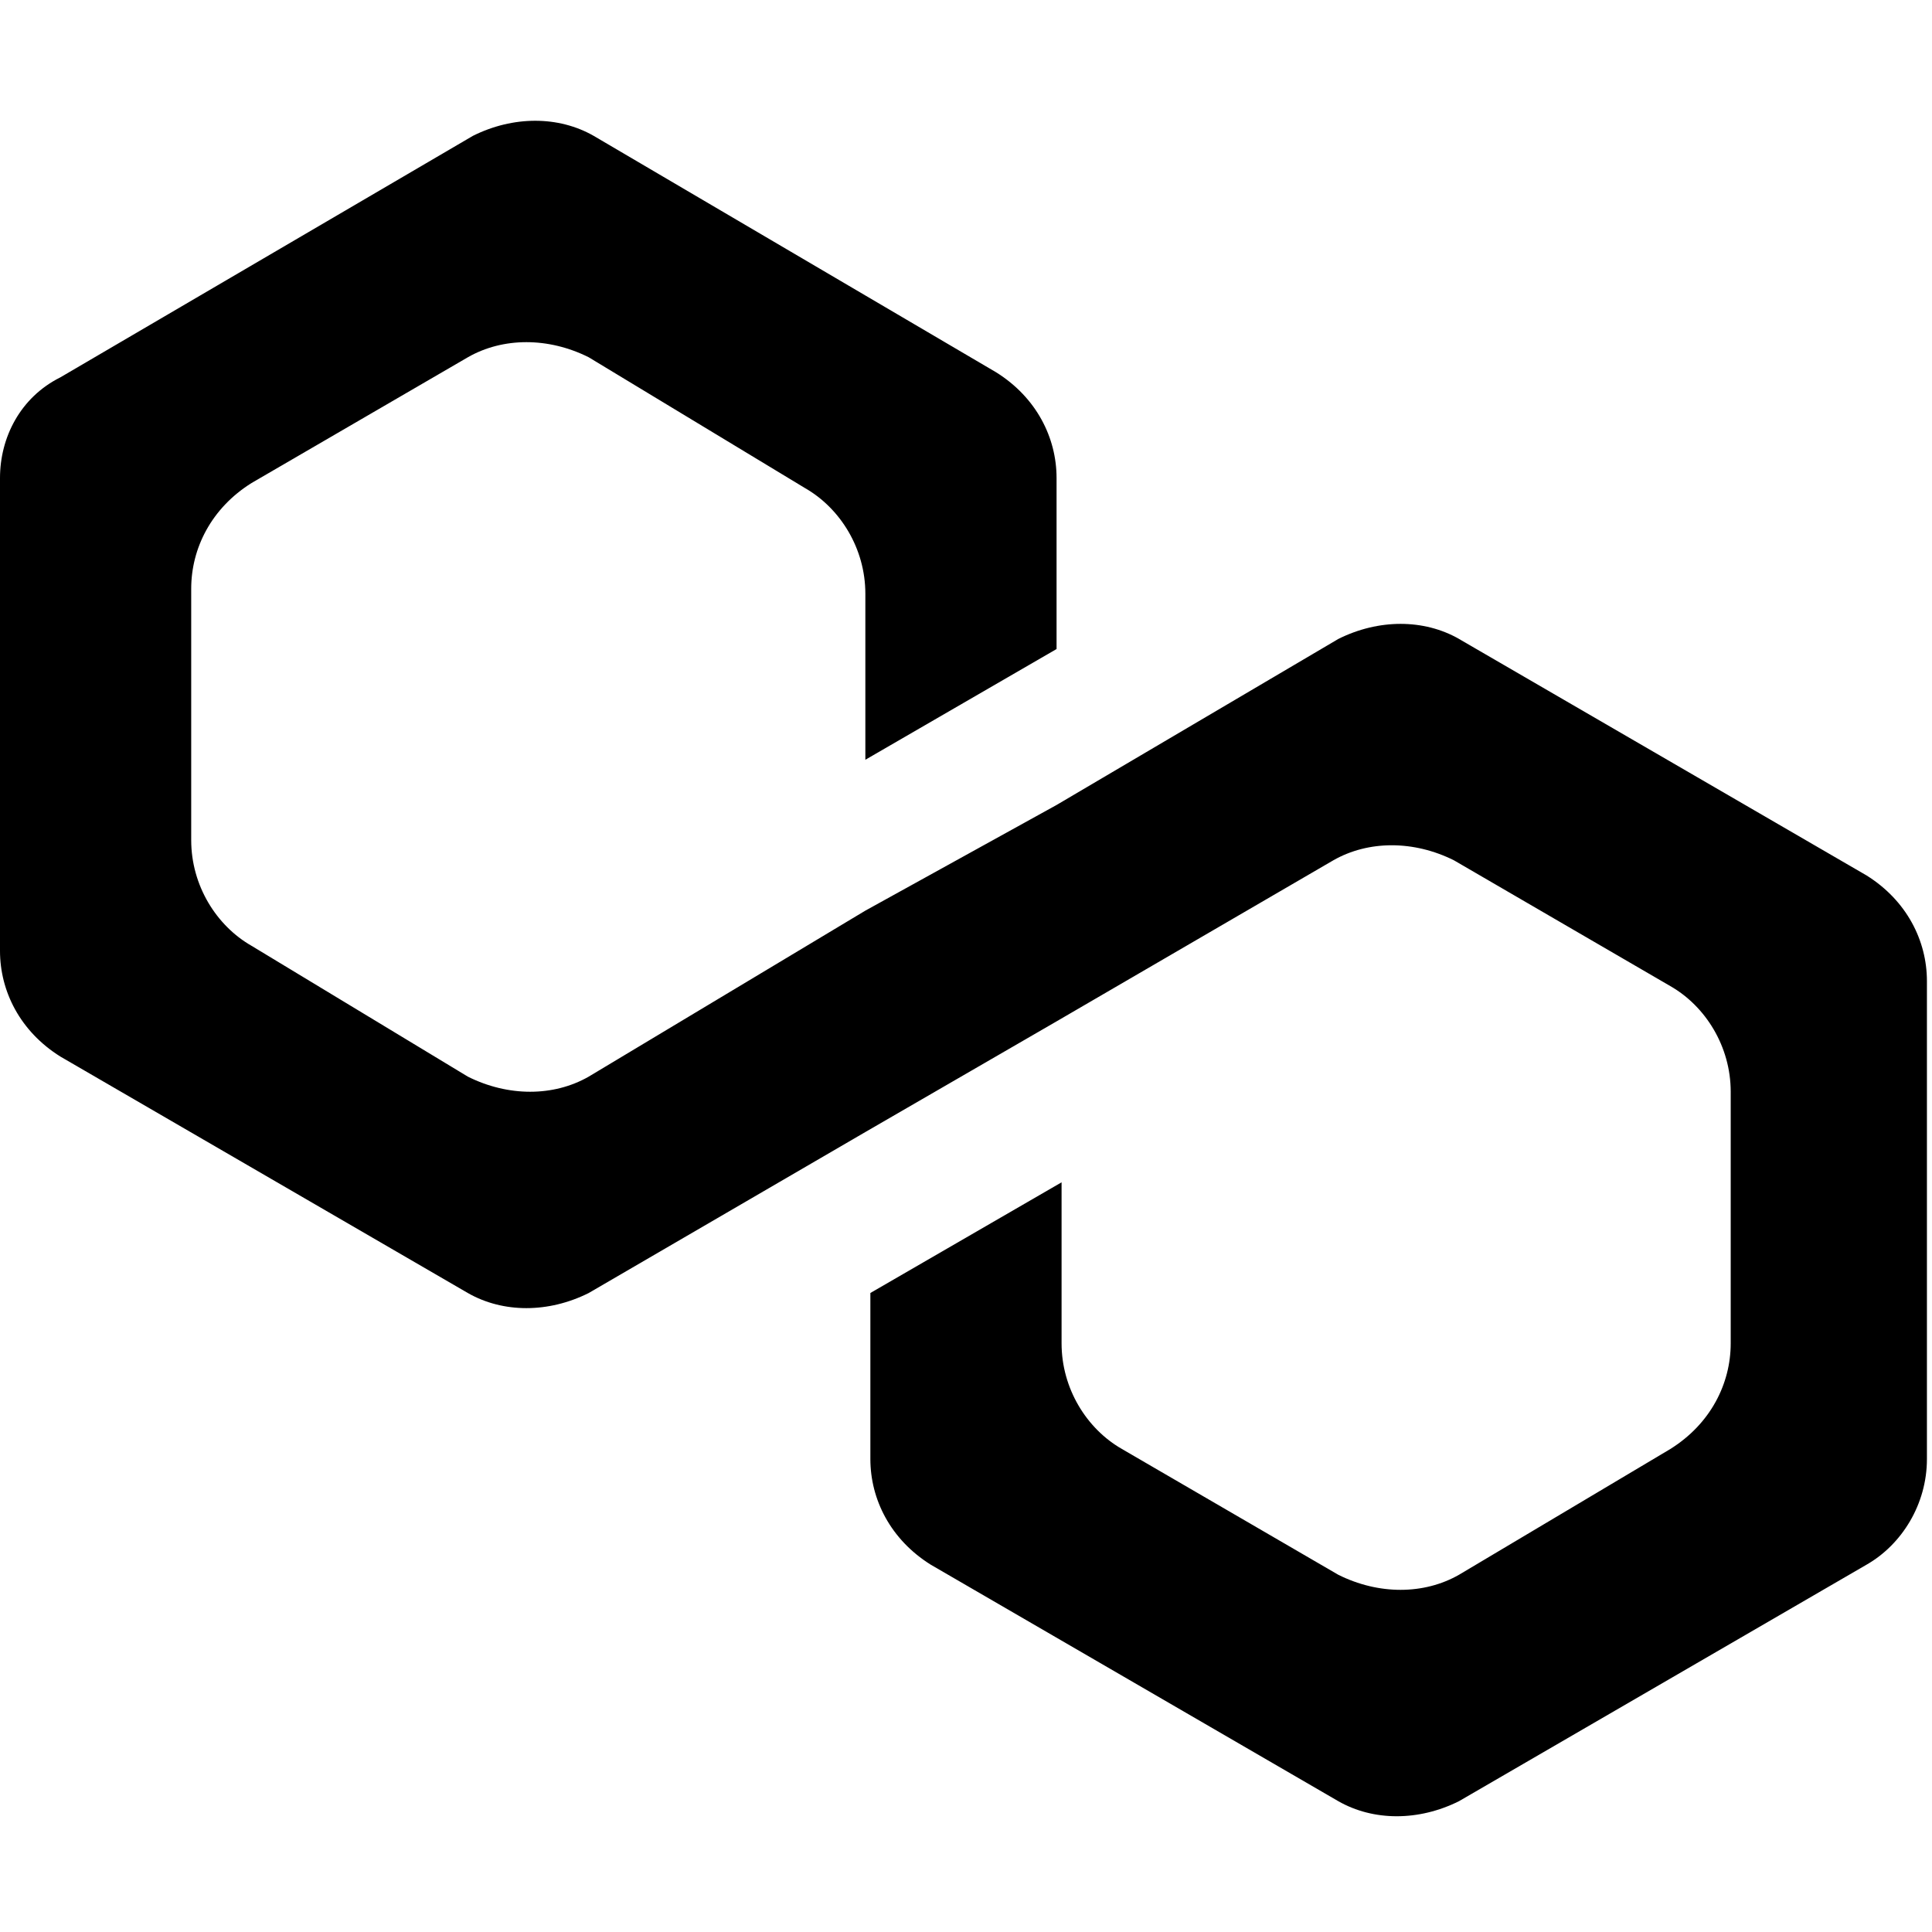 <svg xmlns="http://www.w3.org/2000/svg" width="32" height="32" fill="none" xmlns:v="https://vecta.io/nano"><path d="M24.167 10.583c-.583-.333-1.333-.333-2 0l-4.667 2.75-3.167 1.75-4.583 2.75c-.583.333-1.333.333-2 0l-3.583-2.167c-.583-.333-1-1-1-1.75V9.75c0-.667.333-1.333 1-1.75L7.75 5.917c.583-.333 1.333-.333 2 0l3.583 2.167c.583.333 1 1 1 1.75v2.75L17.5 10.75V7.917c0-.667-.333-1.333-1-1.75L9.833 2.25c-.583-.333-1.333-.333-2 0L1 6.25c-.667.333-1 1-1 1.667v7.833c0 .667.333 1.333 1 1.75l6.75 3.917c.583.333 1.333.333 2 0l4.583-2.667 3.167-1.833 4.583-2.667c.583-.333 1.333-.333 2 0l3.583 2.083c.583.333 1 1 1 1.75v4.167c0 .667-.333 1.333-1 1.75l-3.5 2.083c-.583.333-1.333.333-2 0L18.583 24c-.583-.333-1-1-1-1.75v-2.667l-3.167 1.833v2.75c0 .667.333 1.333 1 1.75l6.75 3.917c.583.333 1.333.333 2 0l6.75-3.917c.583-.333 1-1 1-1.75V16.25c0-.667-.333-1.333-1-1.75l-6.75-3.917z" fill="#000"/></svg>